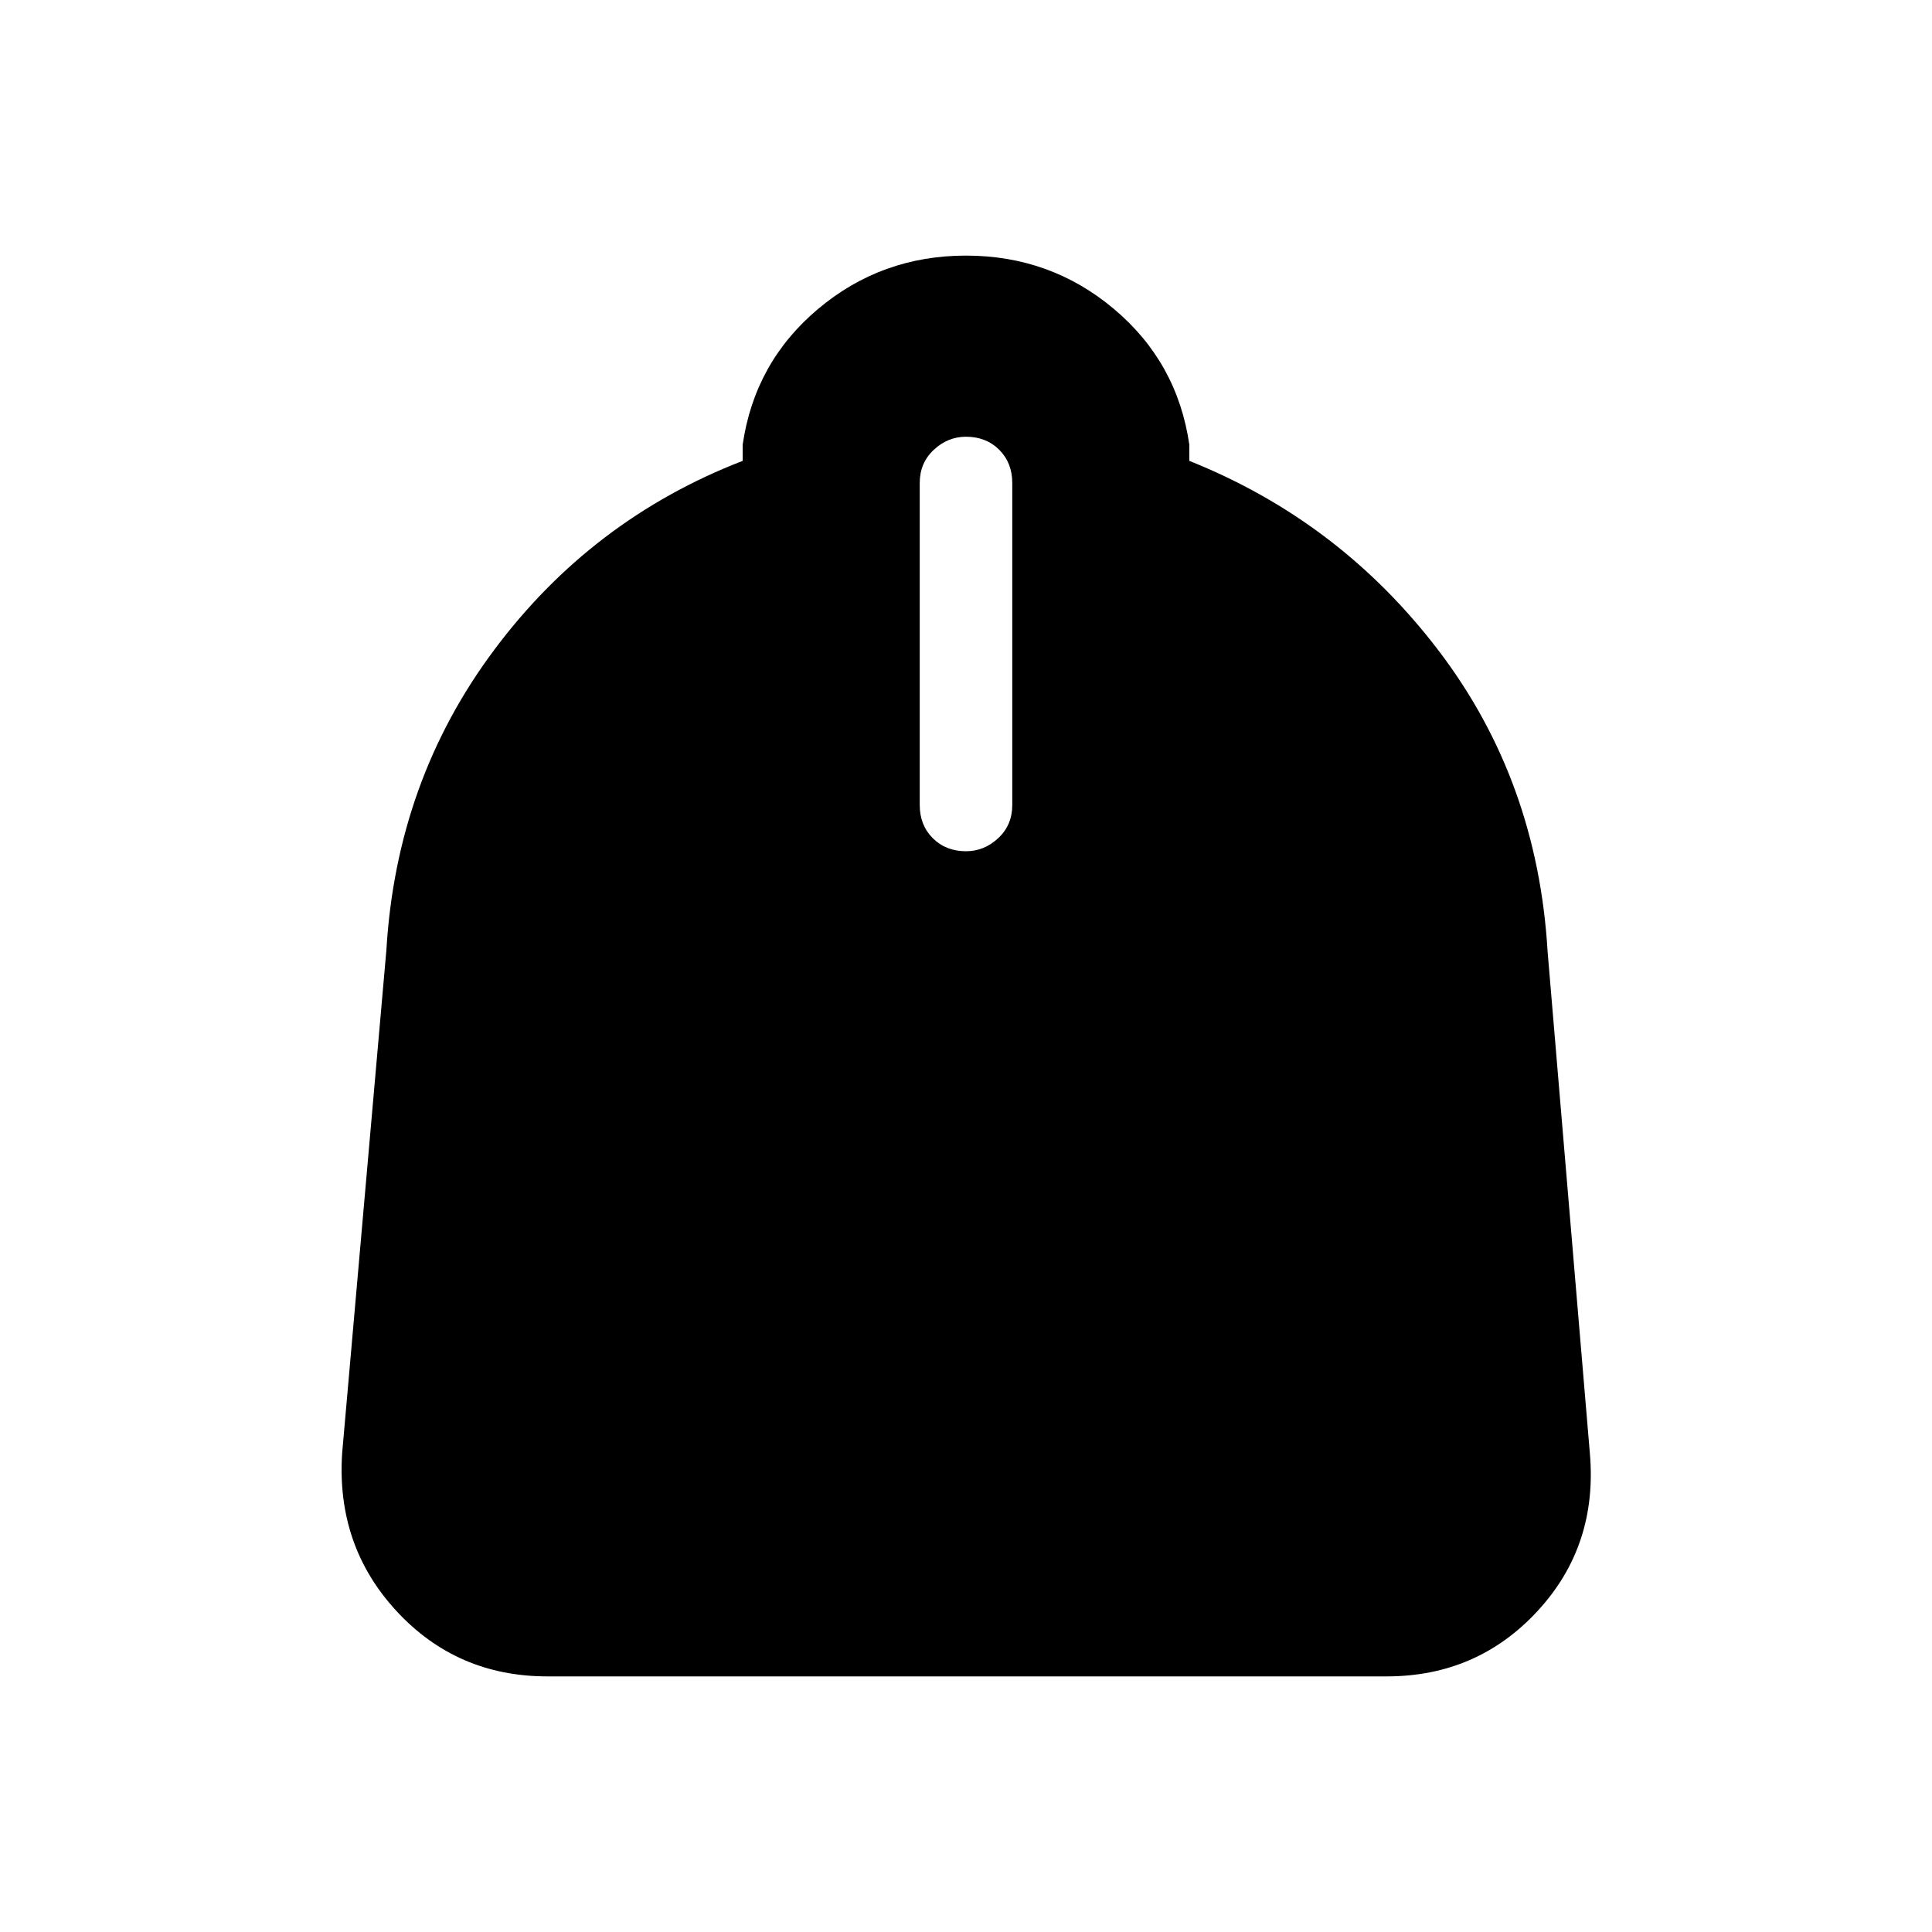 <svg xmlns="http://www.w3.org/2000/svg" height="20" width="20"><path d="M5.667 17.354q-.938 0-1.563-.677t-.562-1.635L4 9.833q.104-1.75 1.115-3.104 1.01-1.354 2.573-1.958v-.167q.124-.854.781-1.406.656-.552 1.531-.552.875 0 1.531.552.657.552.781 1.406v.167q1.563.625 2.584 1.969 1.021 1.343 1.125 3.114l.437 5.188q.084.958-.541 1.635t-1.563.677ZM10 8.812q.188 0 .333-.135.146-.135.146-.344V5q0-.208-.135-.344-.136-.135-.344-.135-.188 0-.333.135-.146.136-.146.344v3.333q0 .209.135.344.136.135.344.135Z"/></svg>